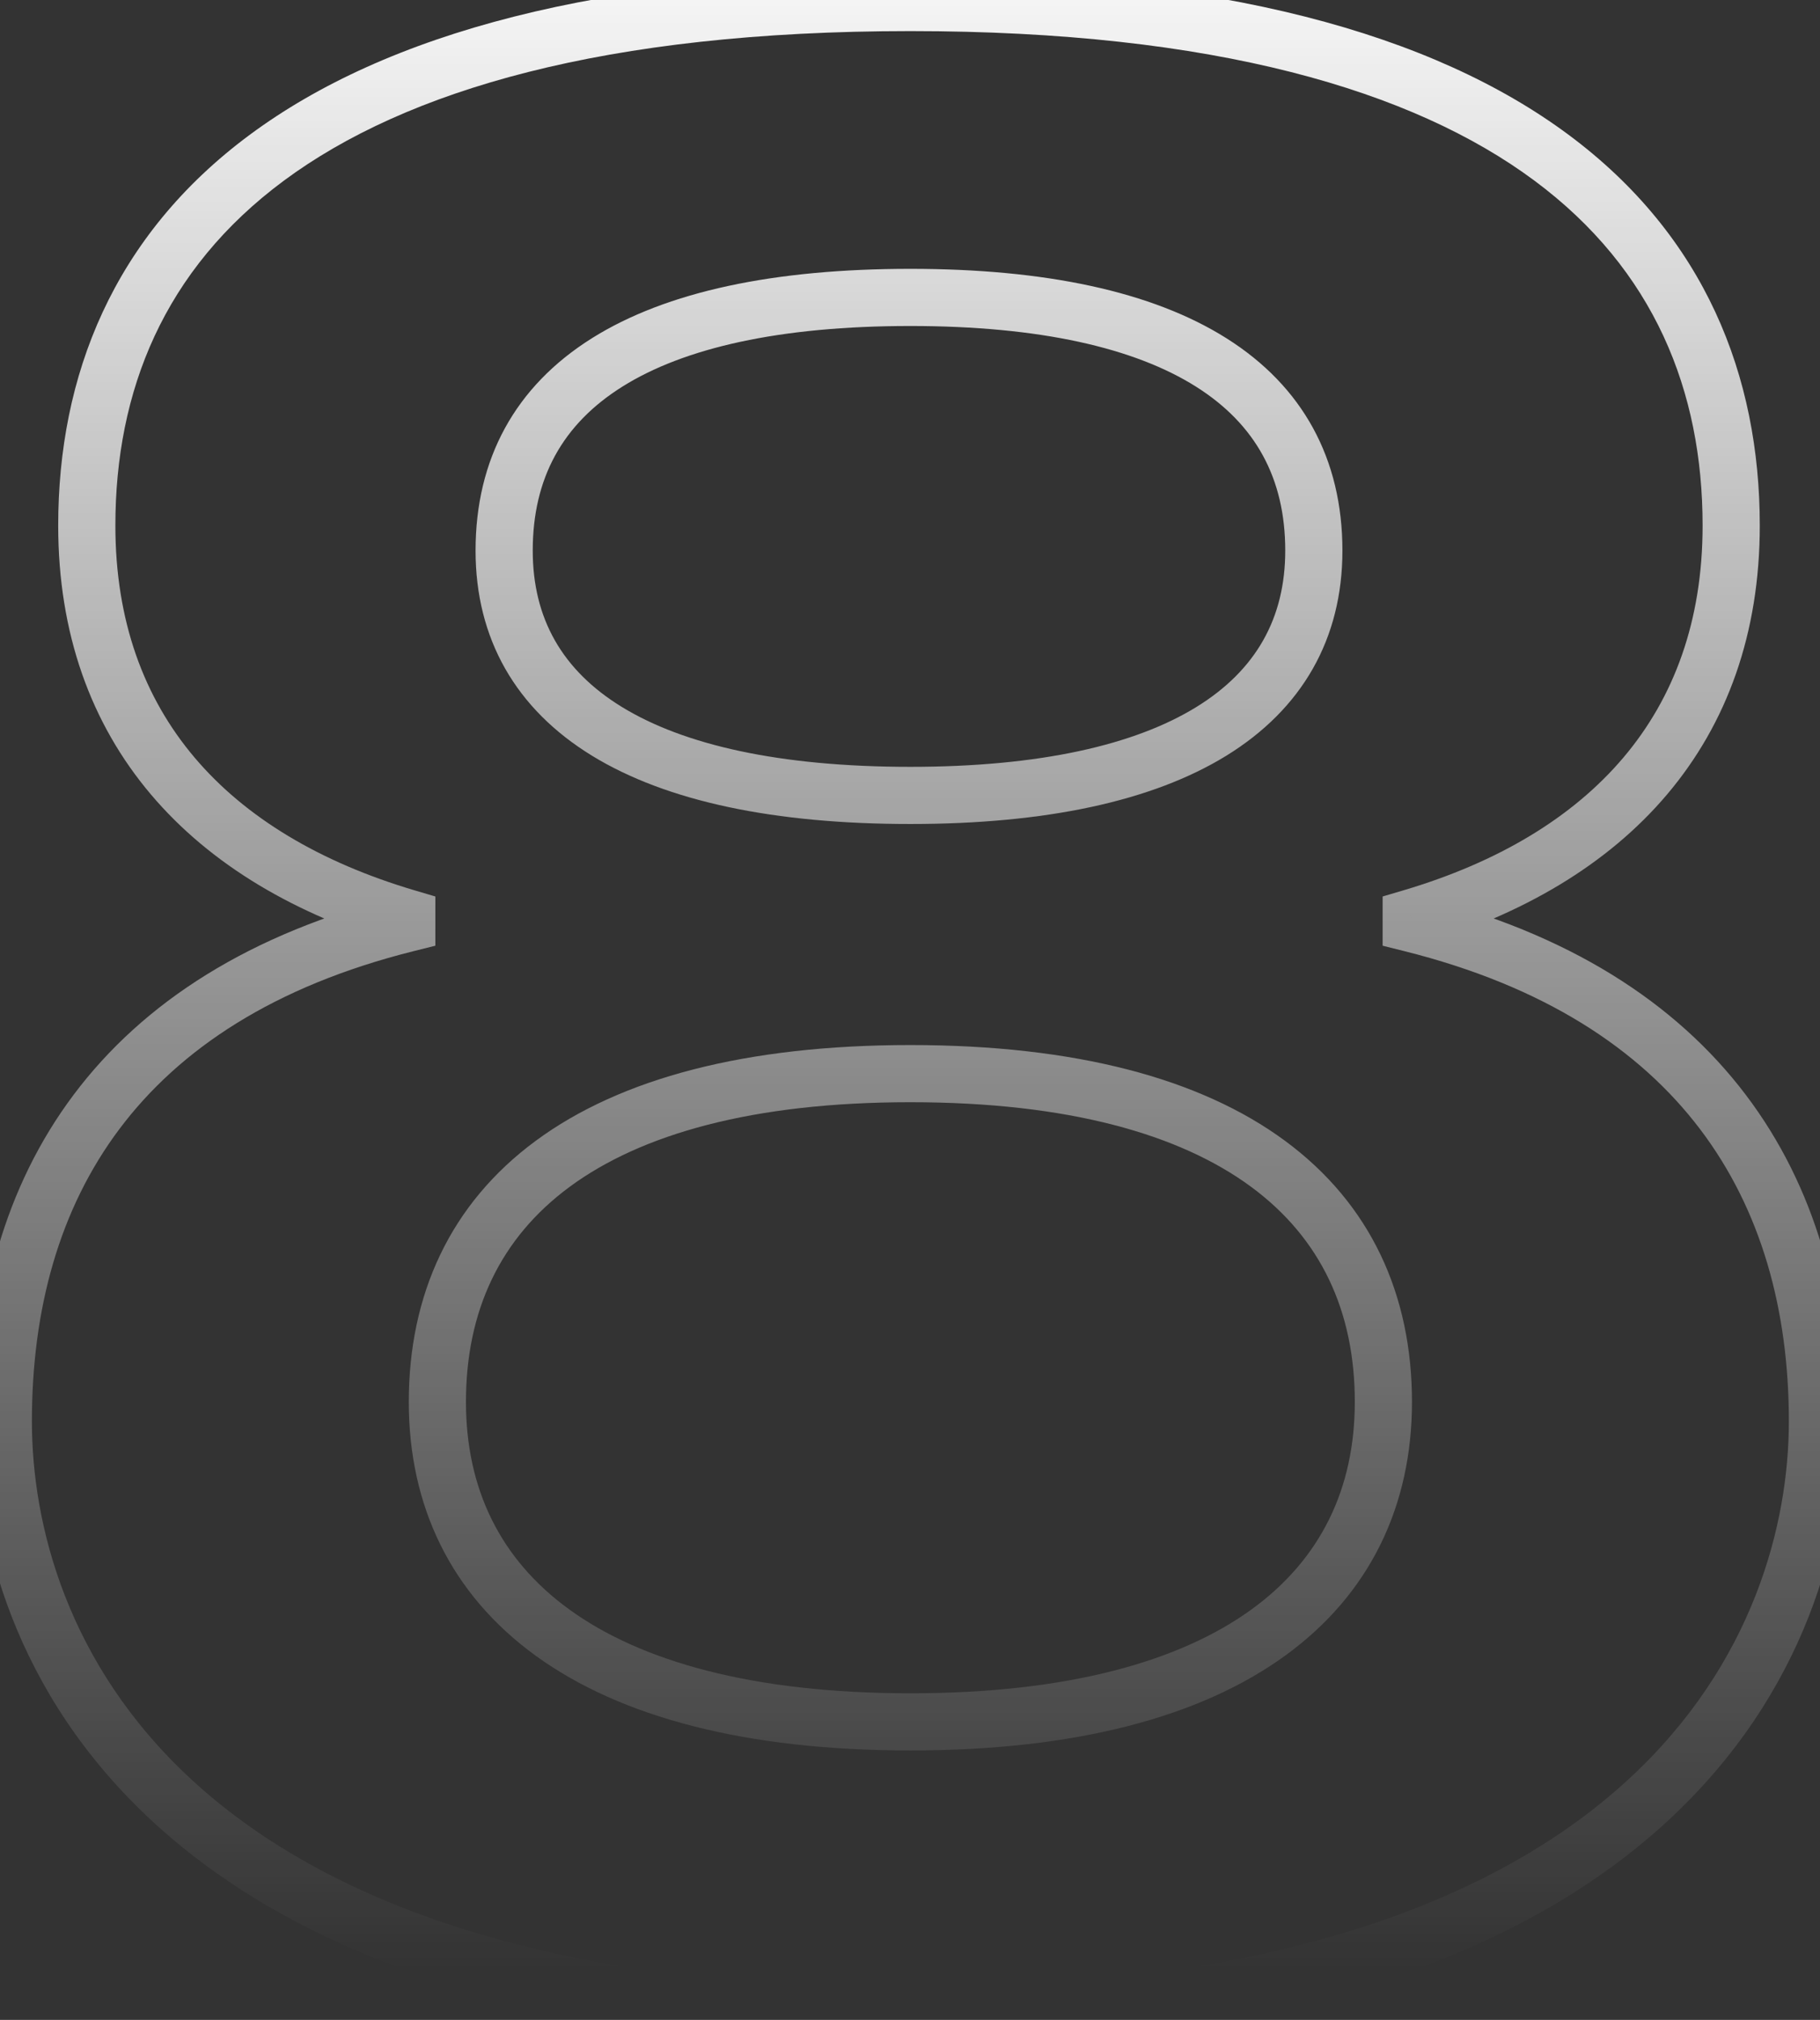 <svg width="191" height="212" viewBox="0 0 191 212" fill="none" xmlns="http://www.w3.org/2000/svg">
<rect x="0" y="0" width="191" height="212" fill="#333333" stroke="none"/>
<path d="M148.1 96.916H145.1V99.258L147.372 99.826L148.1 96.916ZM148.1 96.332L147.249 93.455L145.1 94.091V96.332H148.1ZM42.688 96.332H45.688V94.091L43.539 93.455L42.688 96.332ZM42.688 96.916L43.416 99.826L45.688 99.258V96.916H42.688ZM-2.652 149.184C-2.652 161.22 1.441 177.714 16.015 191.173C30.581 204.624 55.211 214.672 95.54 214.672V208.672C56.153 208.672 33.187 198.864 20.086 186.765C6.993 174.674 3.348 159.924 3.348 149.184H-2.652ZM95.54 214.672C135.727 214.672 160.353 204.622 174.952 191.176C189.559 177.722 193.732 161.232 193.732 149.184H187.732C187.732 159.912 184.021 174.666 170.888 186.762C157.747 198.866 134.777 208.672 95.54 208.672V214.672ZM193.732 149.184C193.732 136.421 190.537 124.572 183.195 114.887C175.843 105.189 164.54 97.934 148.828 94.006L147.372 99.826C162.028 103.49 172.041 110.105 178.413 118.511C184.795 126.93 187.732 137.419 187.732 149.184H193.732ZM151.1 96.916V96.332H145.1V96.916H151.1ZM148.951 99.209C159.726 96.022 168.683 90.794 174.955 83.377C181.258 75.925 184.68 66.461 184.68 55.16H178.68C178.68 65.175 175.678 73.231 170.374 79.503C165.039 85.81 157.206 90.51 147.249 93.455L148.951 99.209ZM184.68 55.16C184.68 39.466 178.939 24.784 164.598 14.134C150.399 3.591 128.121 -2.736 95.54 -2.736V3.264C127.491 3.264 148.283 9.493 161.021 18.952C173.617 28.304 178.68 41.07 178.68 55.16H184.68ZM95.54 -2.736C62.815 -2.736 40.465 3.59 26.23 14.132C11.85 24.781 6.108 39.465 6.108 55.16H12.108C12.108 41.071 17.171 28.307 29.8 18.954C42.575 9.494 63.441 3.264 95.54 3.264V-2.736ZM6.108 55.16C6.108 66.461 9.53 75.925 15.833 83.377C22.105 90.794 31.062 96.022 41.837 99.209L43.539 93.455C33.582 90.51 25.748 85.81 20.414 79.503C15.11 73.231 12.108 65.175 12.108 55.16H6.108ZM39.688 96.332V96.916H45.688V96.332H39.688ZM41.96 94.006C26.244 97.935 15.009 105.193 7.73 114.899C0.463 124.588 -2.652 136.436 -2.652 149.184H3.348C3.348 137.404 6.219 126.914 12.53 118.499C18.829 110.101 28.764 103.489 43.416 99.826L41.96 94.006ZM95.54 80.484C81.777 80.484 71.758 78.177 65.278 74.209C58.989 70.359 55.908 64.89 55.908 57.788H49.908C49.908 67.038 54.127 74.417 62.145 79.327C69.974 84.12 81.271 86.484 95.54 86.484V80.484ZM55.908 57.788C55.908 50.188 59.043 44.513 65.307 40.583C71.772 36.525 81.773 34.216 95.54 34.216V28.216C81.275 28.216 69.96 30.579 62.117 35.5C54.073 40.549 49.908 48.16 49.908 57.788H55.908ZM95.54 34.216C109.157 34.216 119.083 36.524 125.512 40.579C131.743 44.509 134.88 50.186 134.88 57.788H140.88C140.88 48.162 136.717 40.553 128.713 35.504C120.907 30.58 109.663 28.216 95.54 28.216V34.216ZM134.88 57.788C134.88 64.892 131.797 70.363 125.54 74.213C119.097 78.178 109.152 80.484 95.54 80.484V86.484C109.668 86.484 120.893 84.118 128.685 79.323C136.664 74.413 140.88 67.036 140.88 57.788H134.88ZM48.9 147.14C48.9 137.625 52.468 129.952 59.797 124.553C67.26 119.056 78.944 115.684 95.54 115.684V109.684C78.264 109.684 65.128 113.174 56.239 119.722C47.217 126.368 42.9 135.923 42.9 147.14H48.9ZM95.54 115.684C112.136 115.684 123.82 119.056 131.283 124.553C138.613 129.952 142.18 137.625 142.18 147.14H148.18C148.18 135.923 143.863 126.368 134.841 119.722C125.952 113.174 112.816 109.684 95.54 109.684V115.684ZM142.18 147.14C142.18 156.174 138.646 163.635 131.304 168.945C123.832 174.349 112.133 177.72 95.54 177.72V183.72C112.819 183.72 125.94 180.229 134.82 173.807C143.83 167.291 148.18 157.962 148.18 147.14H142.18ZM95.54 177.72C78.947 177.72 67.248 174.349 59.776 168.945C52.434 163.635 48.9 156.174 48.9 147.14H42.9C42.9 157.962 47.25 167.291 56.26 173.807C65.14 180.229 78.261 183.72 95.54 183.72V177.72Z" fill="url(#paint0_linear_1_23054)"/>
<defs>
<linearGradient id="paint0_linear_1_23054" x1="96" y1="-11.722" x2="96" y2="206.778" gradientUnits="userSpaceOnUse">
<stop stop-color="white"/>
<stop offset="1" stop-color="white" stop-opacity="0"/>
</linearGradient>
</defs>
</svg>
